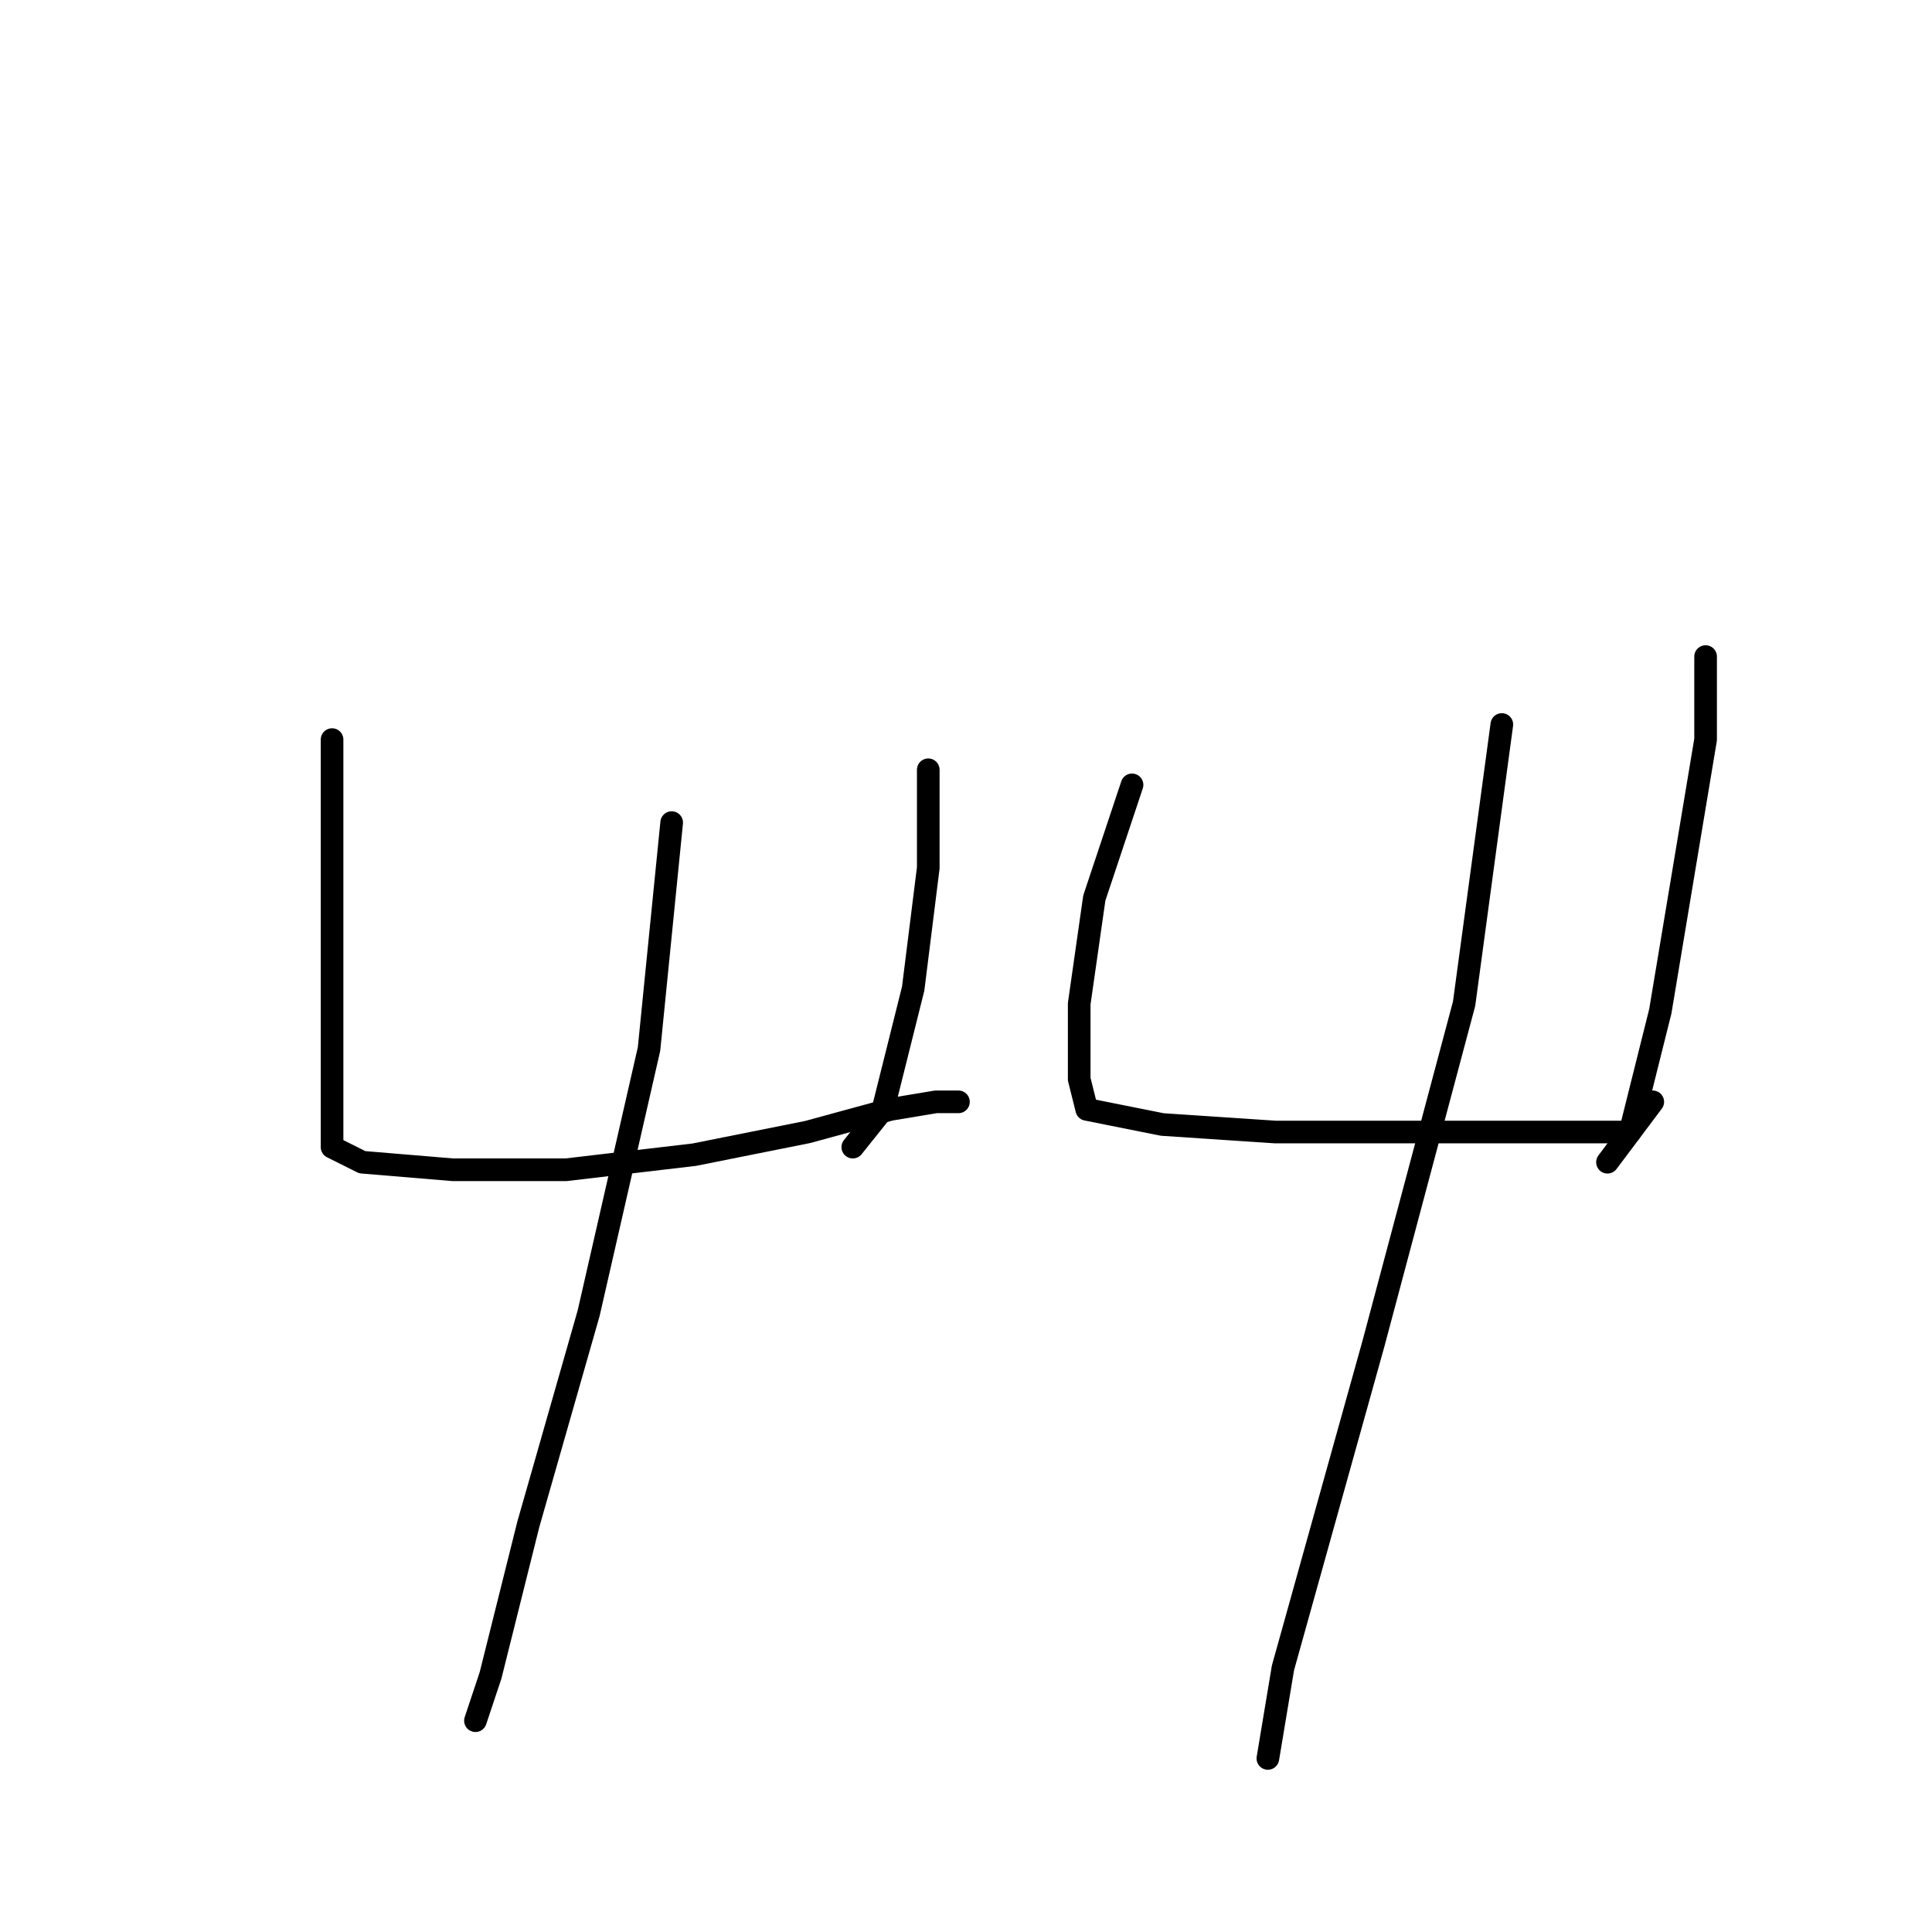 <?xml version="1.0" standalone="no"?>
    <svg width="256" height="256" xmlns="http://www.w3.org/2000/svg" version="1.1">
    <polyline stroke="black" stroke-width="3" stroke-linecap="round" fill="transparent" stroke-linejoin="round" points="44 98 44 113 44 126 44 138 44 146 44 152 48 154 60 155 75 155 92 153 107 150 118 147 124 146 126 146 127 146 127 146 " />
        <polyline stroke="black" stroke-width="3" stroke-linecap="round" fill="transparent" stroke-linejoin="round" points="123 102 123 115 121 131 117 147 113 152 113 152 " />
        <polyline stroke="black" stroke-width="3" stroke-linecap="round" fill="transparent" stroke-linejoin="round" points="89 109 86 139 78 174 70 202 65 222 63 228 63 228 " />
        <polyline stroke="black" stroke-width="3" stroke-linecap="round" fill="transparent" stroke-linejoin="round" points="150 104 145 119 143 133 143 143 144 147 154 149 169 150 186 150 200 150 210 150 216 150 219 146 219 146 " />
        <polyline stroke="black" stroke-width="3" stroke-linecap="round" fill="transparent" stroke-linejoin="round" points="226 87 226 98 223 116 220 134 216 150 213 154 213 154 " />
        <polyline stroke="black" stroke-width="3" stroke-linecap="round" fill="transparent" stroke-linejoin="round" points="199 96 194 133 182 178 170 221 168 233 168 233 " />
        </svg>